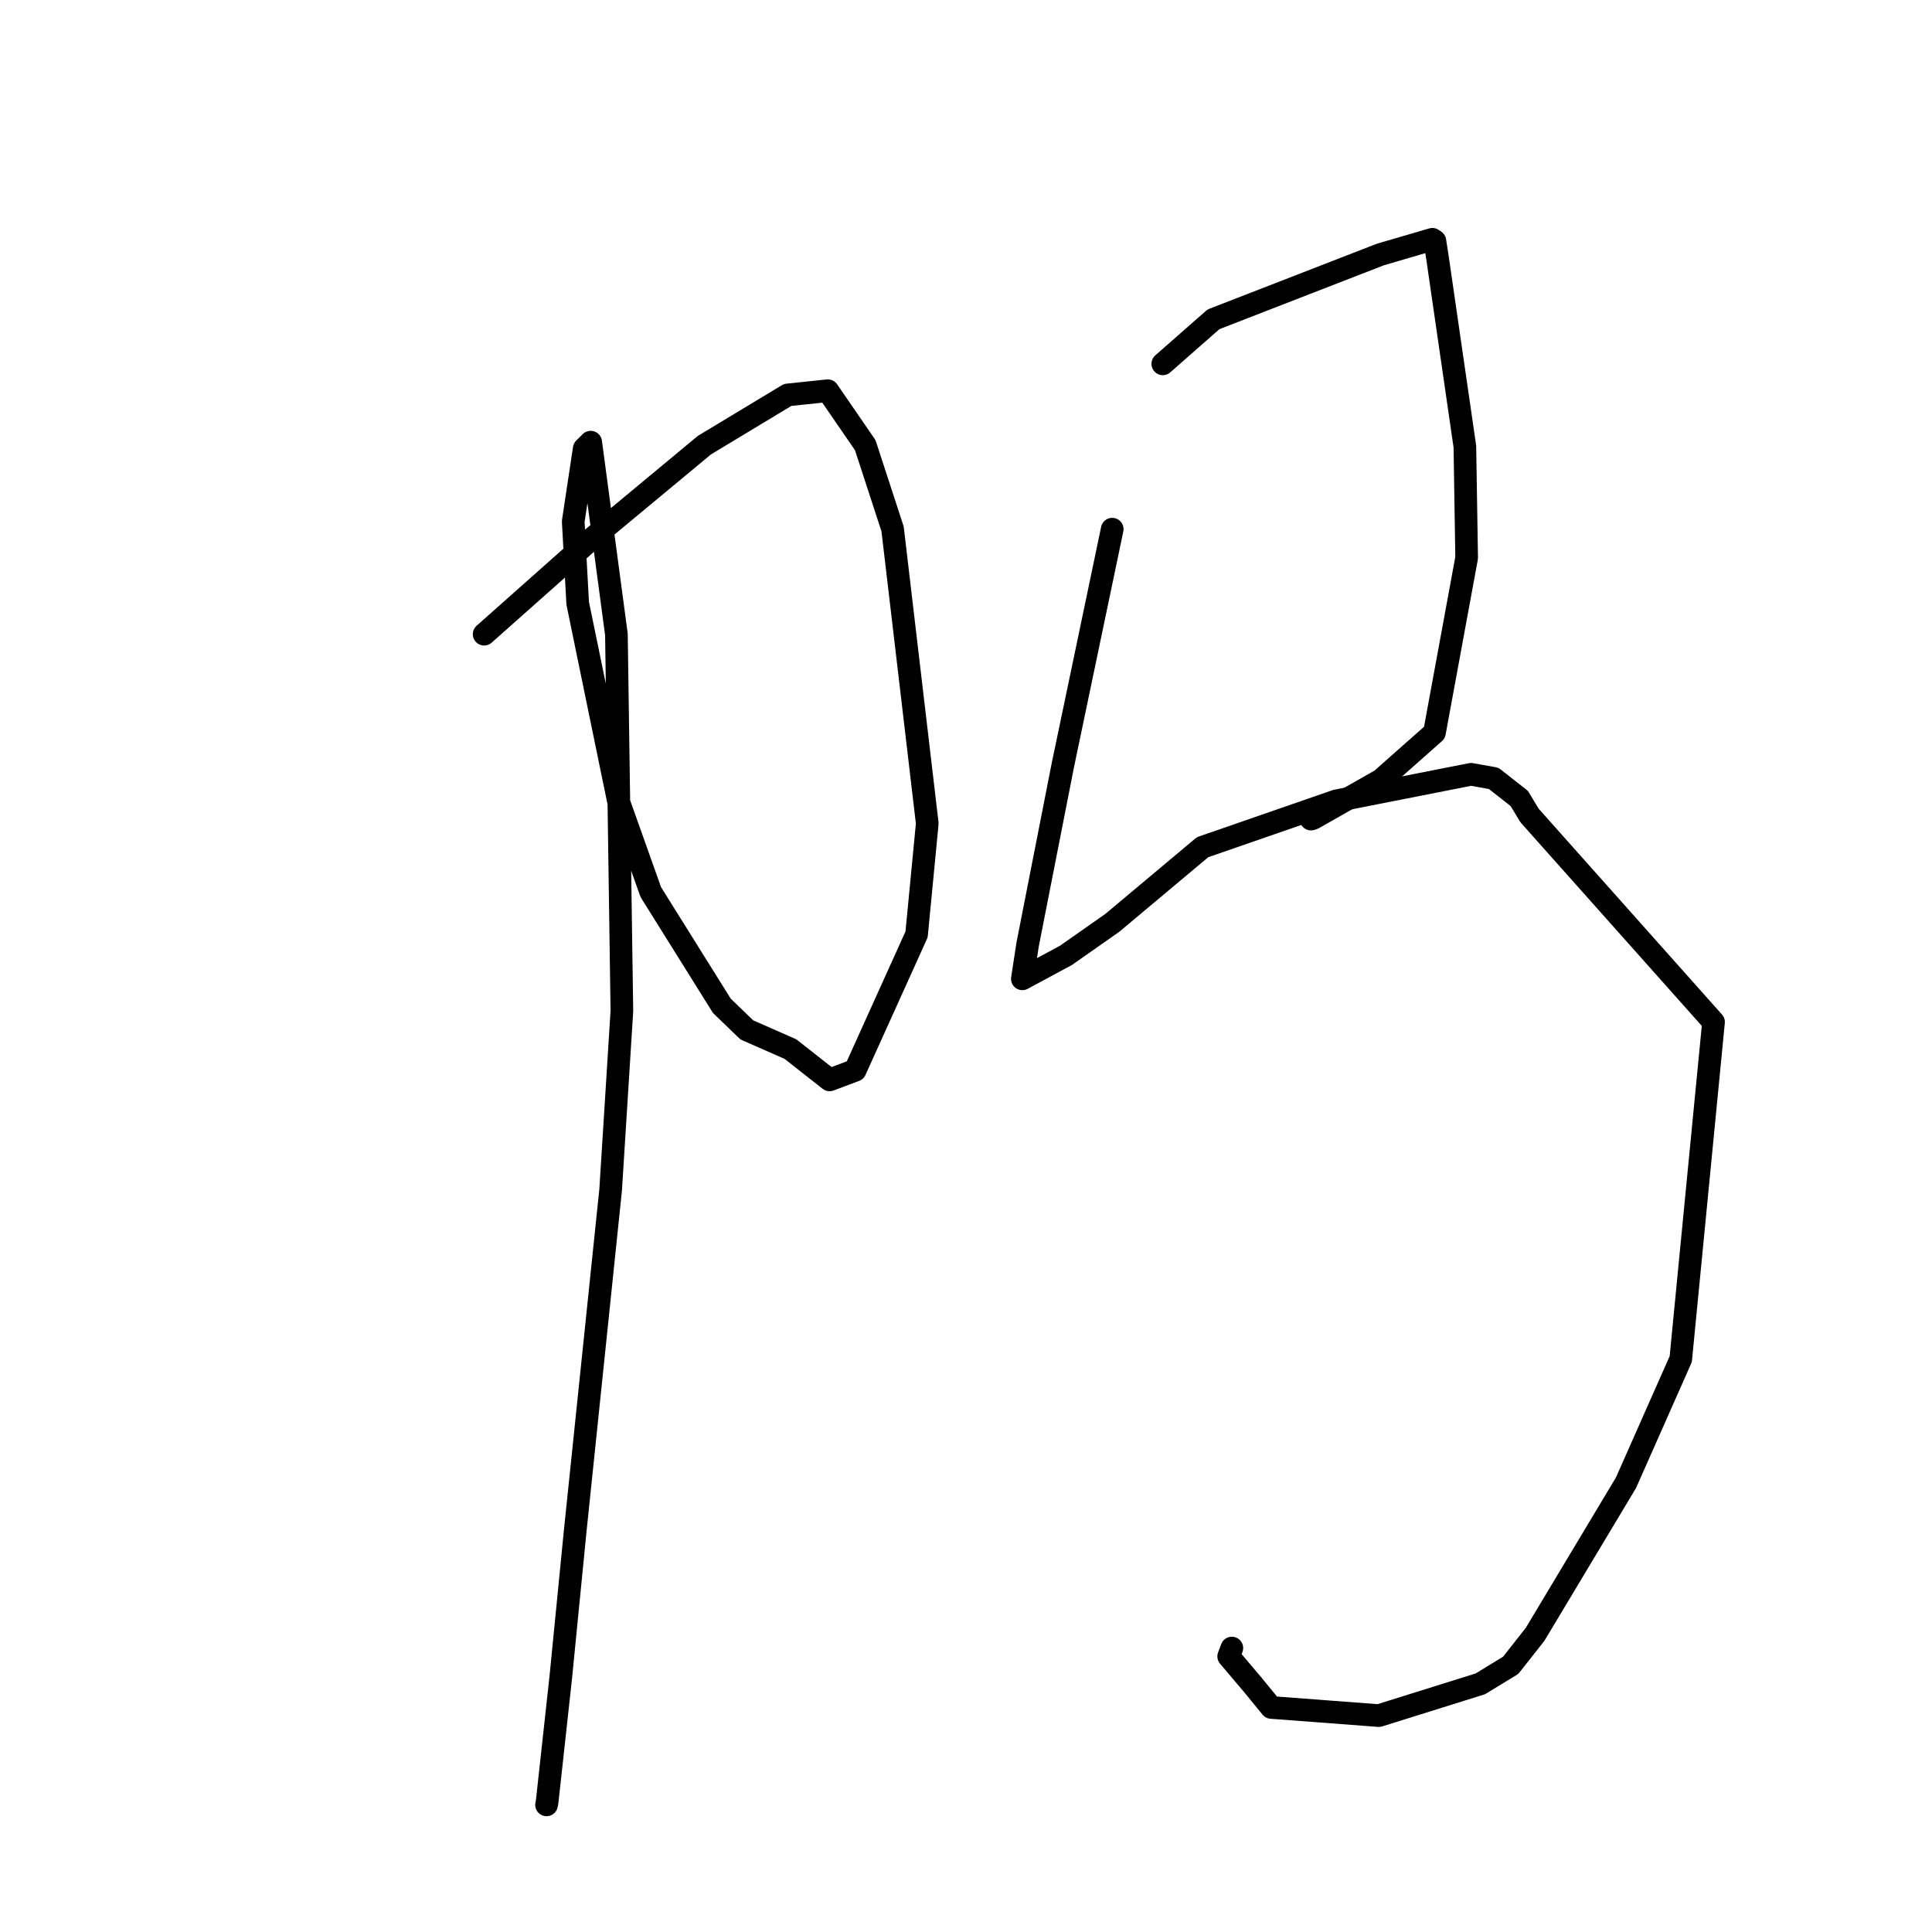 <?xml version="1.0" standalone="no"?>
    <svg width="256" height="256" xmlns="http://www.w3.org/2000/svg" version="1.1">
    <polyline stroke="black" stroke-width="3" stroke-linecap="round" fill="transparent" stroke-linejoin="round" points="64.152 84.034 71.219 77.758 78.286 71.483 93.335 58.987 104.372 52.328 109.69 51.771 114.649 58.985 118.273 70.09 122.867 109.114 121.451 123.816 113.316 141.817 109.928 143.091 104.73 139.006 98.957 136.467 95.651 133.279 86.237 118.212 81.945 106.156 76.547 79.933 75.955 69.097 77.412 59.441 78.186 58.672 78.269 58.591 78.27 58.589 81.678 84.057 82.403 133.968 80.913 157.664 76.206 202.968 74.31 222.207 72.493 238.797 72.42 239.156 " />
        <polyline stroke="black" stroke-width="3" stroke-linecap="round" fill="transparent" stroke-linejoin="round" points="154.077 48.212 157.433 45.262 160.789 42.313 182.891 33.729 189.026 31.932 189.8 31.707 190.13 31.929 190.498 34.318 194.103 59.176 194.339 73.908 190.074 97.079 182.997 103.341 173.991 108.45 173.712 108.532 " />
        <polyline stroke="black" stroke-width="3" stroke-linecap="round" fill="transparent" stroke-linejoin="round" points="147.375 70.116 144.109 85.731 140.842 101.347 136.16 125.182 135.537 129.249 135.468 129.697 135.468 129.7 135.467 129.701 141.24 126.593 147.386 122.283 159.348 112.257 177.066 106.117 194.919 102.6 197.917 103.137 201.309 105.797 202.675 108.059 227.052 135.427 222.709 180.084 215.452 196.472 203.406 216.561 200.172 220.664 196.158 223.116 182.705 227.326 168.453 226.248 165.966 223.208 162.807 219.479 163.226 218.374 " />
        </svg>
